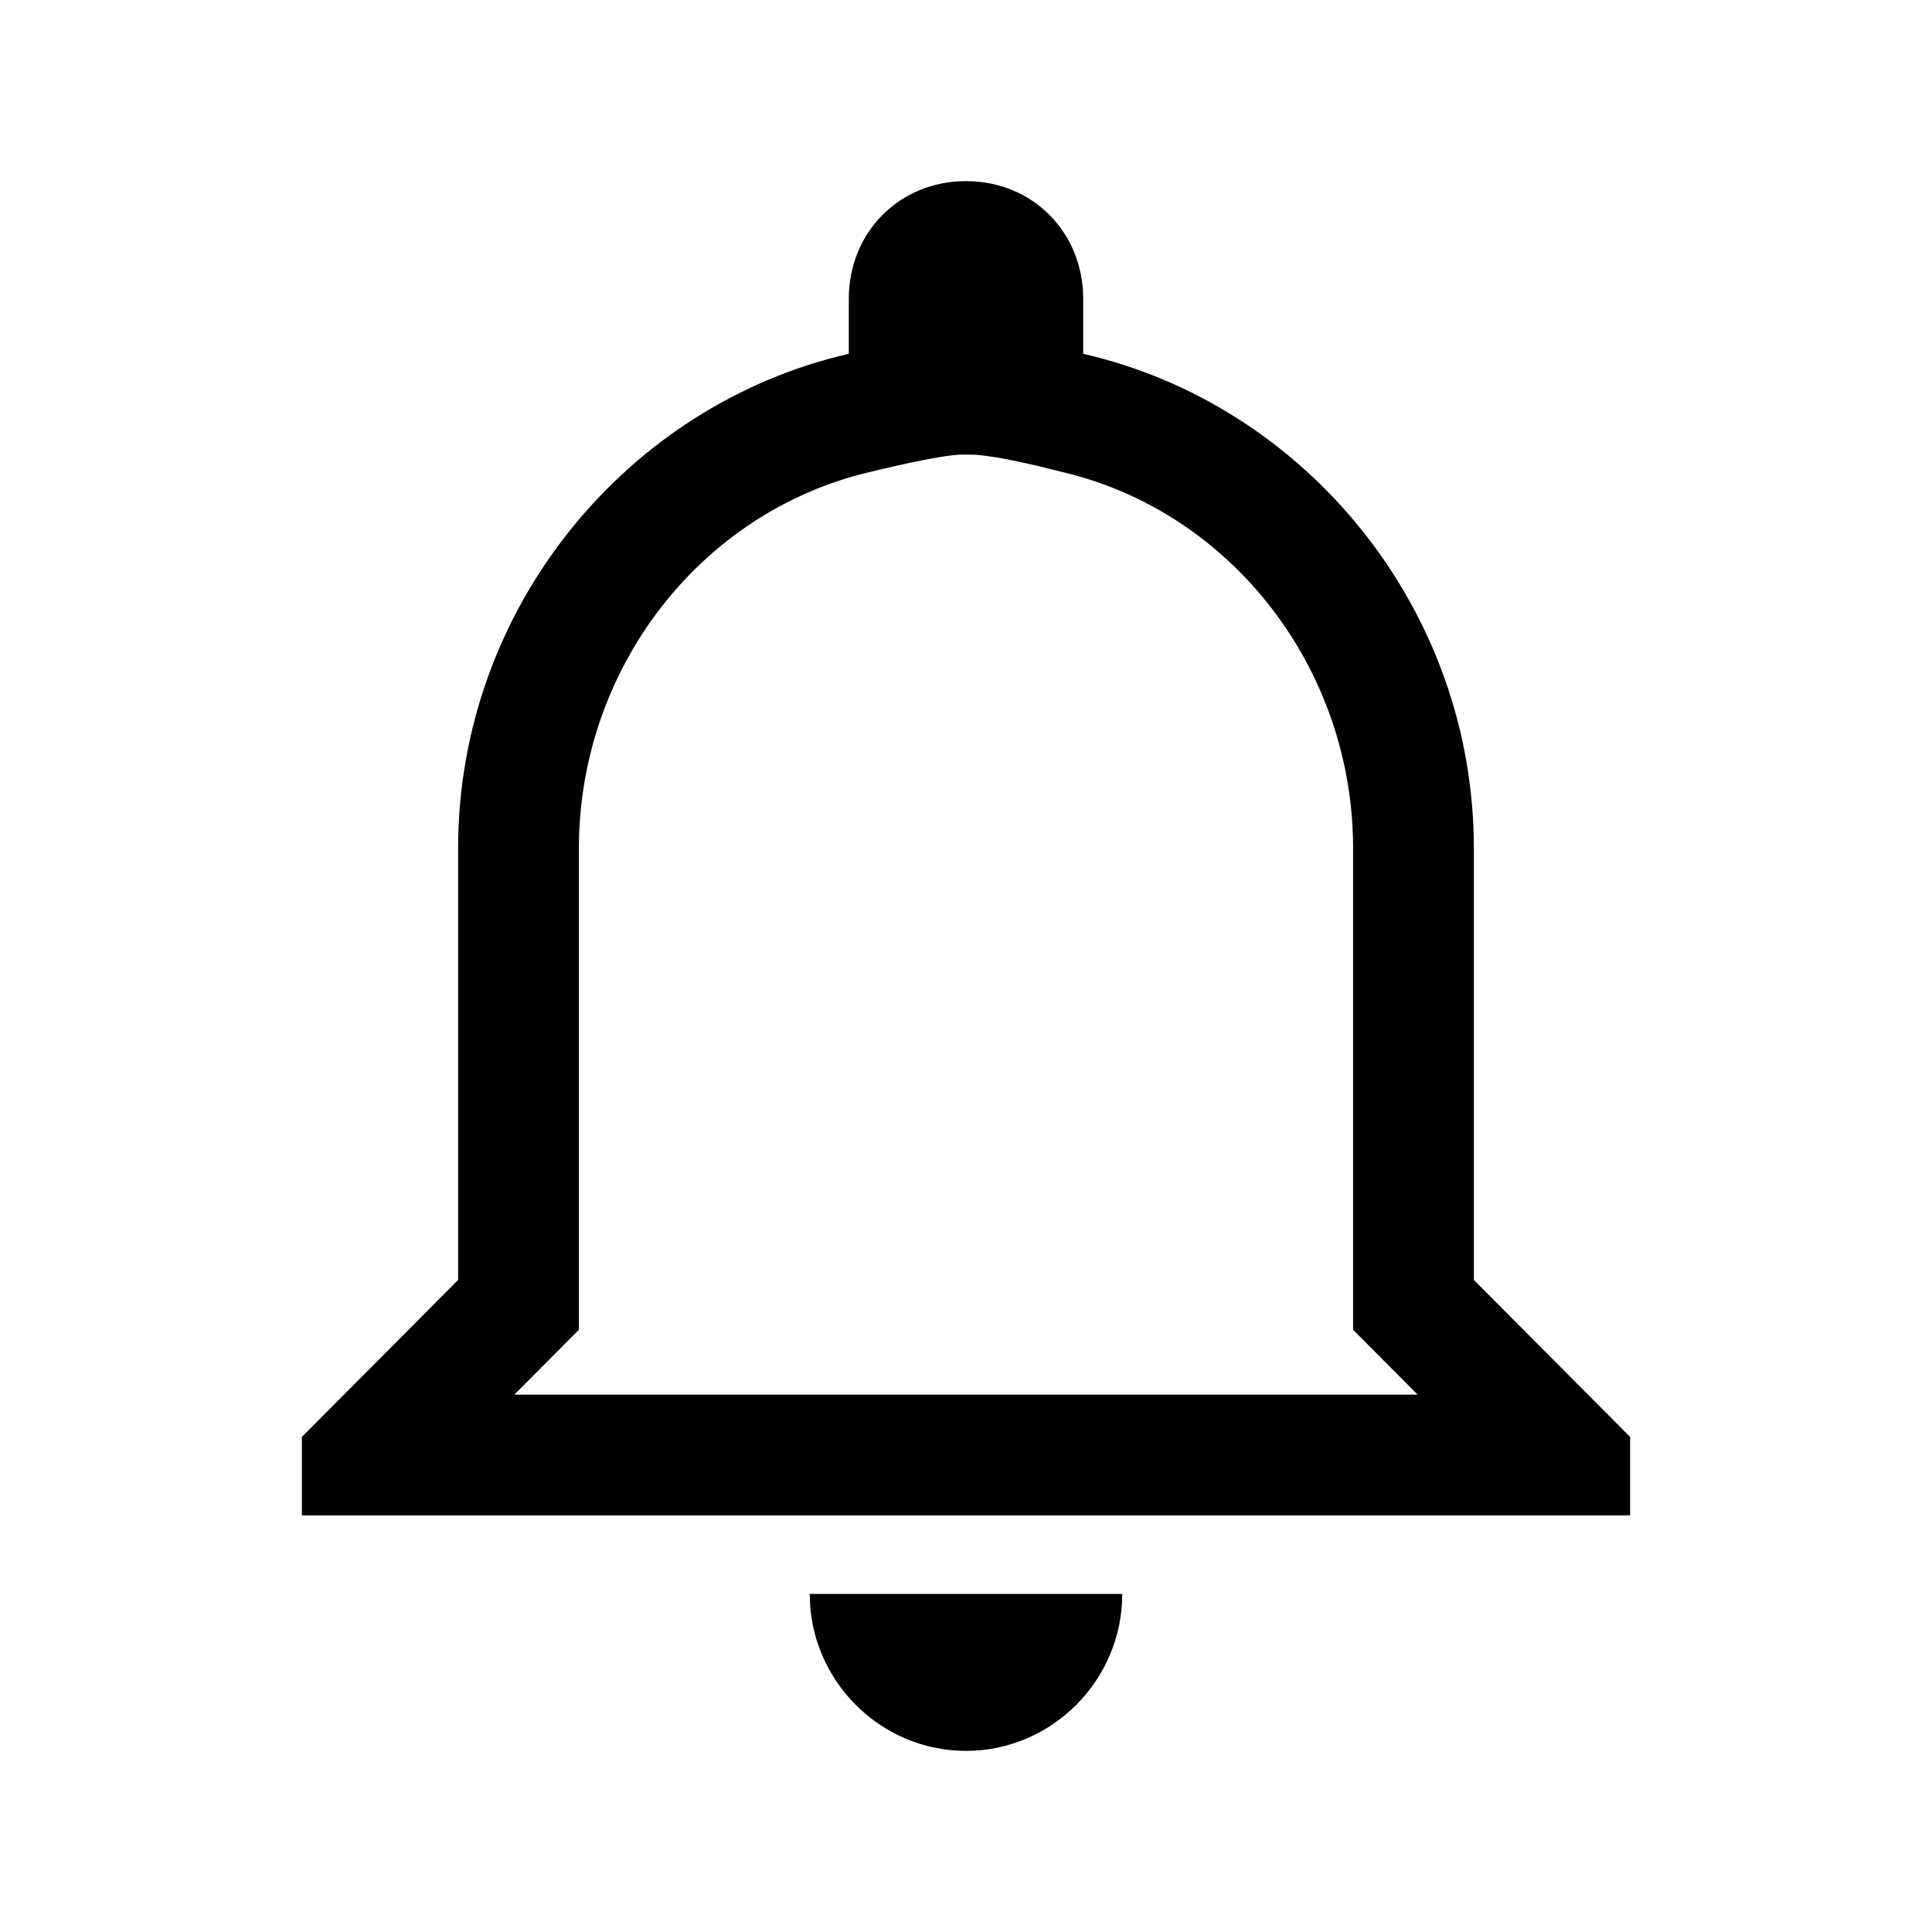 <svg width="47" height="47" viewBox="0 0 47 47" fill="none" xmlns="http://www.w3.org/2000/svg">
<path d="M23.592 11.059C24.242 11.059 25.787 11.47 25.787 11.47C29.972 12.429 32.917 16.284 32.917 20.636V32.35L33.773 33.21L34.488 33.928H12.512L13.227 33.21L14.083 32.35V20.636C14.083 16.284 17.028 12.429 21.213 11.47C21.213 11.47 22.869 11.059 23.408 11.059M23.5 4.406C21.884 4.406 20.649 5.647 20.649 7.27V8.607C15.232 9.848 11.145 14.812 11.145 20.636V31.137L7.344 34.956V36.866H39.656V34.956L35.855 31.137V20.636C35.855 14.812 31.768 9.848 26.351 8.607V7.27C26.351 5.647 25.116 4.406 23.5 4.406ZM27.301 38.775H19.698C19.698 40.875 21.409 42.594 23.5 42.594C25.591 42.594 27.301 40.875 27.301 38.775Z" fill="black"/>
</svg>
